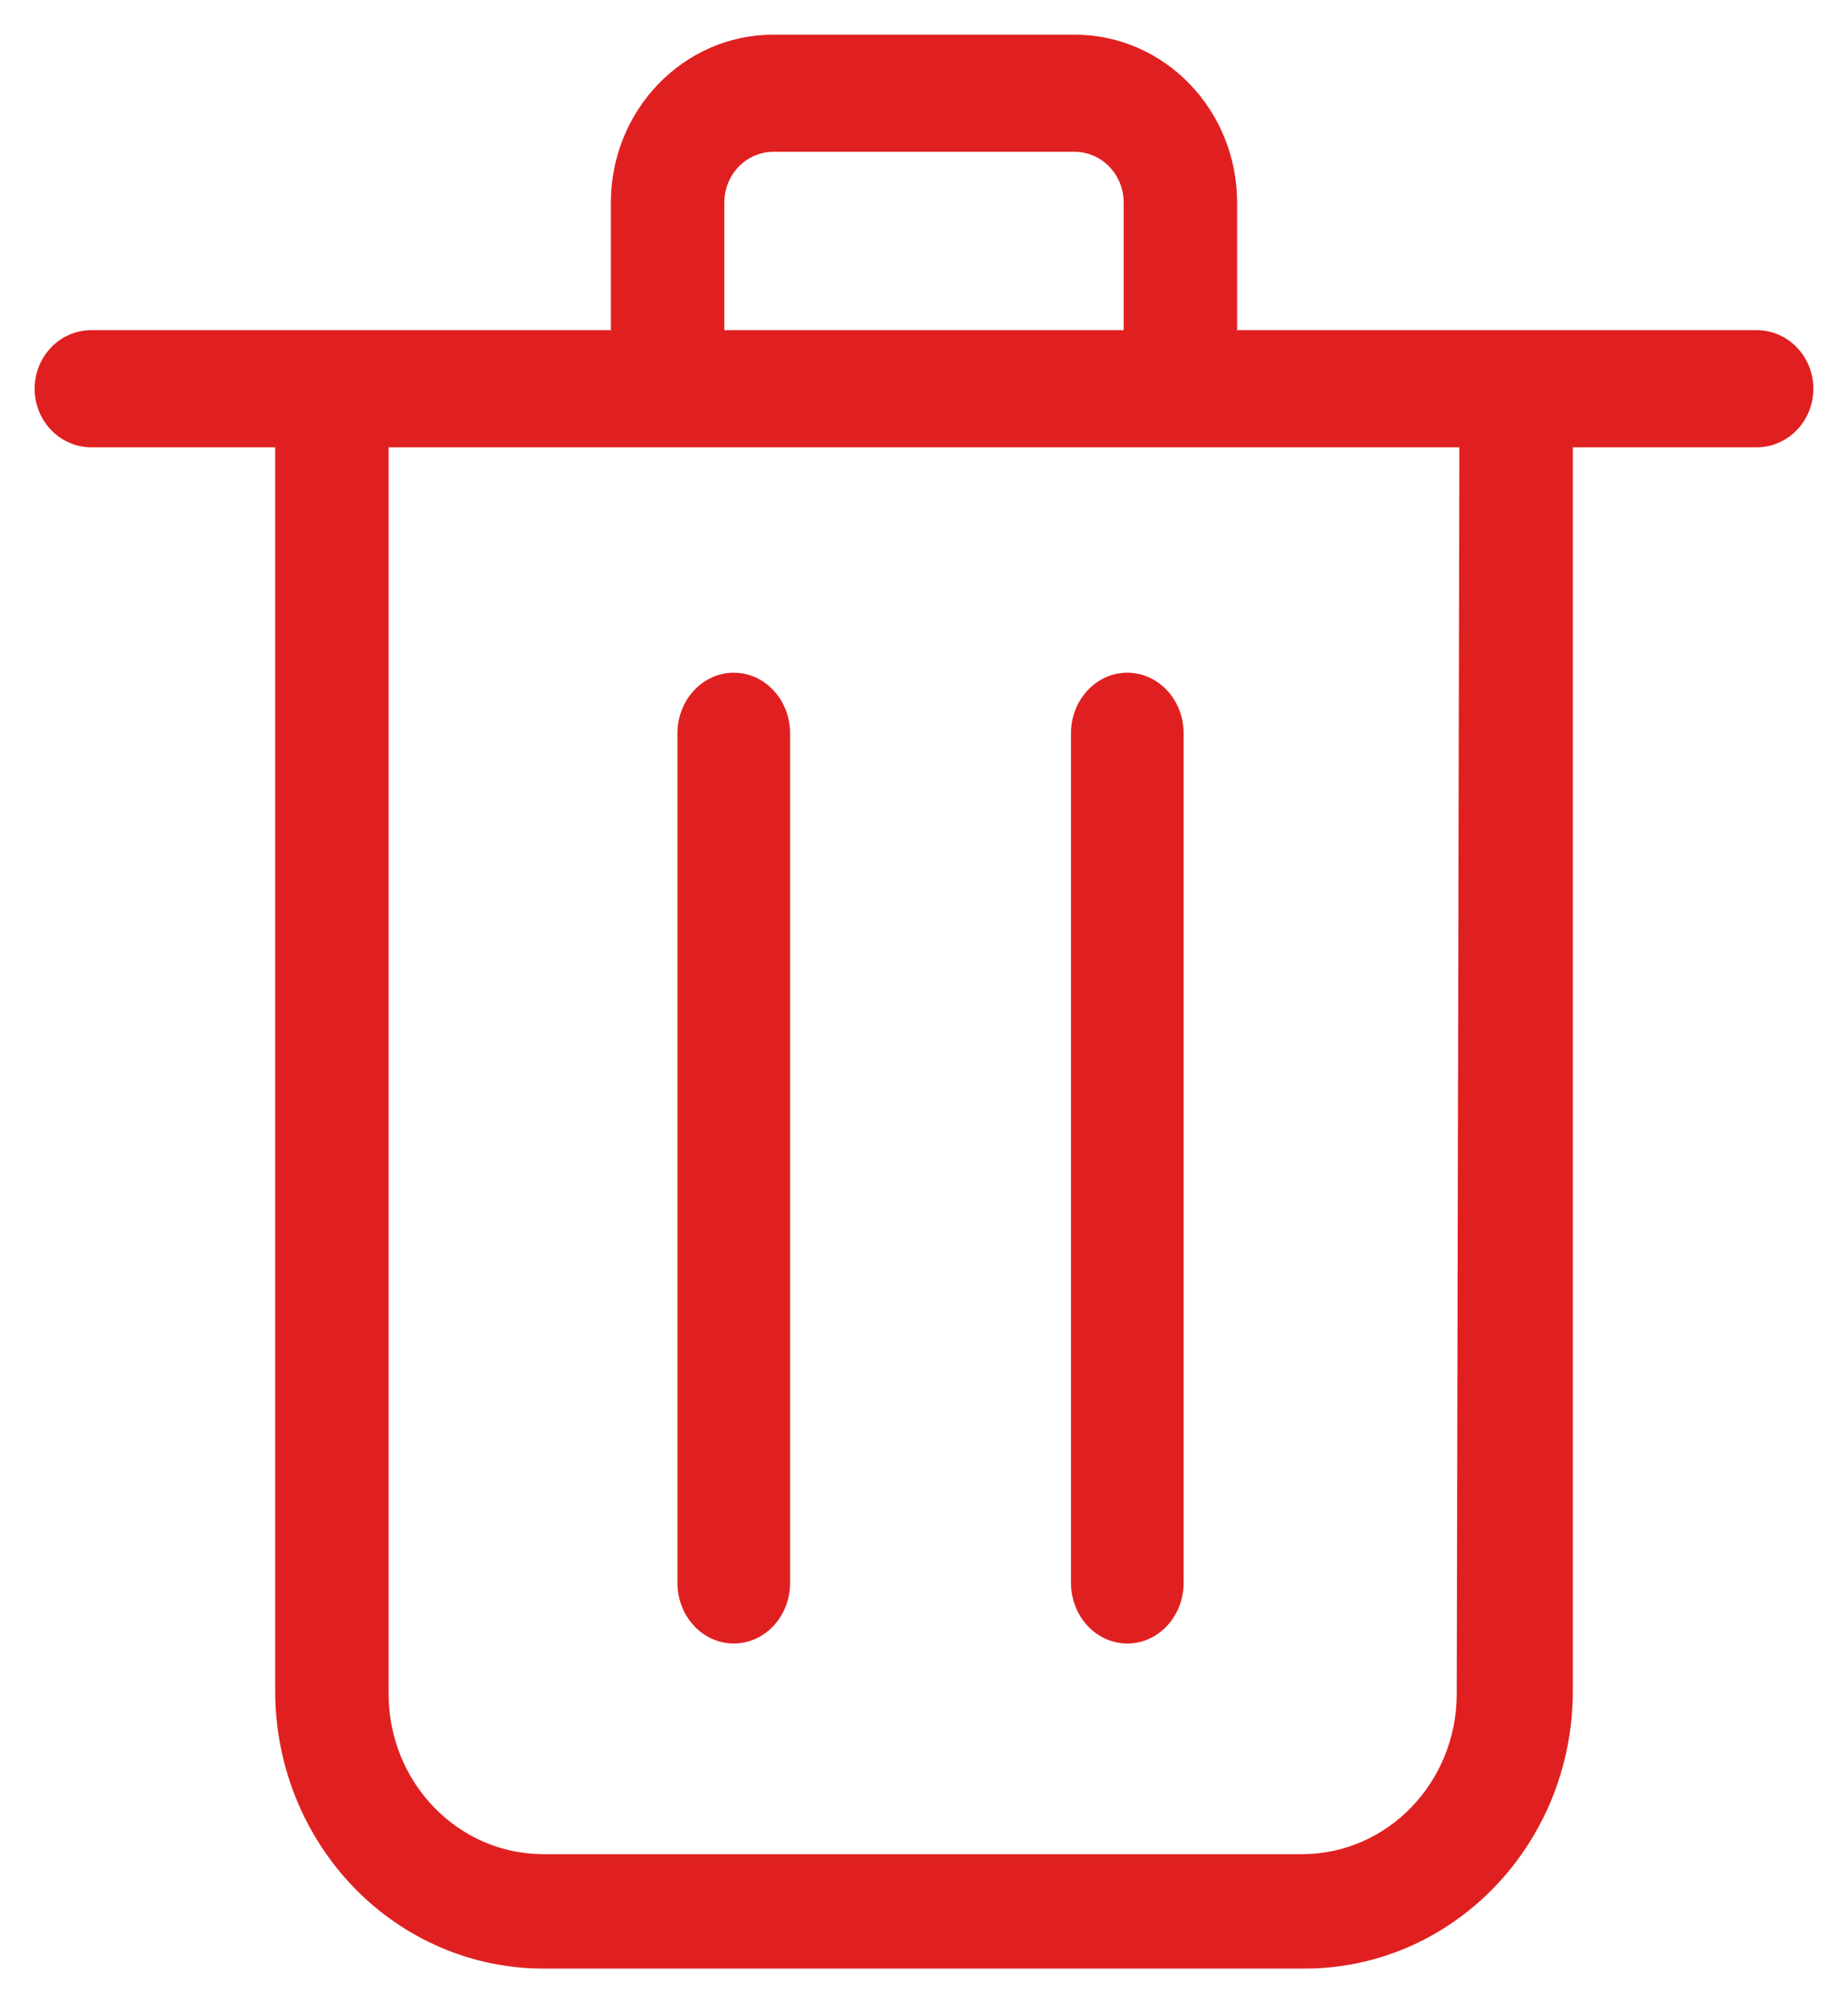 <?xml version="1.0" encoding="UTF-8"?>
<svg width="48px" height="52px" viewBox="0 0 48 52" version="1.1" xmlns="http://www.w3.org/2000/svg" xmlns:xlink="http://www.w3.org/1999/xlink">
    <!-- Generator: sketchtool 63.1 (101010) - https://sketch.com -->
    <title>A1902C46-1B1C-4BED-844A-551F9DDEF89C</title>
    <desc>Created with sketchtool.</desc>
    <g id="Page-1" stroke="none" stroke-width="1" fill="none" fill-rule="evenodd">
        <g id="07_Delete-Datadog-Integration" transform="translate(-936, -374)" fill="#E02020" fill-rule="nonzero" stroke="#E02020" stroke-width="0.2">
            <g id="Group-2" transform="translate(460, 300)">
                <g id="Trash" transform="translate(477, 75)">
                    <path d="M44.627,7.67 L31.033,7.67 L31.033,4.261 C31.033,1.908 29.189,-4.41400388e-13 26.913,-4.41400388e-13 L19.087,-4.41400388e-13 C16.811,-4.41400388e-13 14.967,1.908 14.967,4.261 L14.967,7.67 L1.373,7.67 C0.615,7.67 7.71160913e-14,8.306 7.71160913e-14,9.091 C7.71160913e-14,9.875 0.615,10.511 1.373,10.511 L6.248,10.511 L6.248,42.898 C6.248,44.781 6.971,46.588 8.259,47.92 C9.546,49.252 11.293,50 13.113,50 L32.887,50 C36.678,50 39.752,46.82 39.752,42.898 L39.752,10.511 L44.627,10.511 C45.385,10.511 46,9.875 46,9.091 C46,8.306 45.385,7.67 44.627,7.67 Z M17.713,4.261 C17.713,3.477 18.328,2.841 19.087,2.841 L26.913,2.841 C27.672,2.841 28.287,3.477 28.287,4.261 L28.287,7.67 L17.713,7.67 L17.713,4.261 Z M36.937,42.969 C36.937,45.322 35.093,47.23 32.818,47.23 L13.113,47.23 C10.838,47.23 8.994,45.322 8.994,42.969 L8.994,10.511 L37.006,10.511 L36.937,42.969 Z" id="Shape"></path>
                    <g id="Group-11" transform="translate(16.696, 16.562)">
                        <path d="M11.585,25 C12.338,25 12.948,24.34 12.948,23.525 L12.948,1.475 C12.948,0.66 12.338,-1.42108547e-12 11.585,-1.42108547e-12 C10.832,-1.42108547e-12 10.222,0.66 10.222,1.475 L10.222,23.525 C10.222,24.34 10.832,25 11.585,25 Z" id="Path"></path>
                        <path d="M1.363,25 C2.116,25 2.726,24.34 2.726,23.525 L2.726,1.475 C2.726,0.66 2.116,-1.42108547e-12 1.363,-1.42108547e-12 C0.61,-1.42108547e-12 6.97279271e-13,0.66 6.97279271e-13,1.475 L6.97279271e-13,23.525 C6.97279271e-13,24.34 0.61,25 1.363,25 Z" id="Path"></path>
                    </g>
                </g>
            </g>
        </g>
    </g>
</svg>